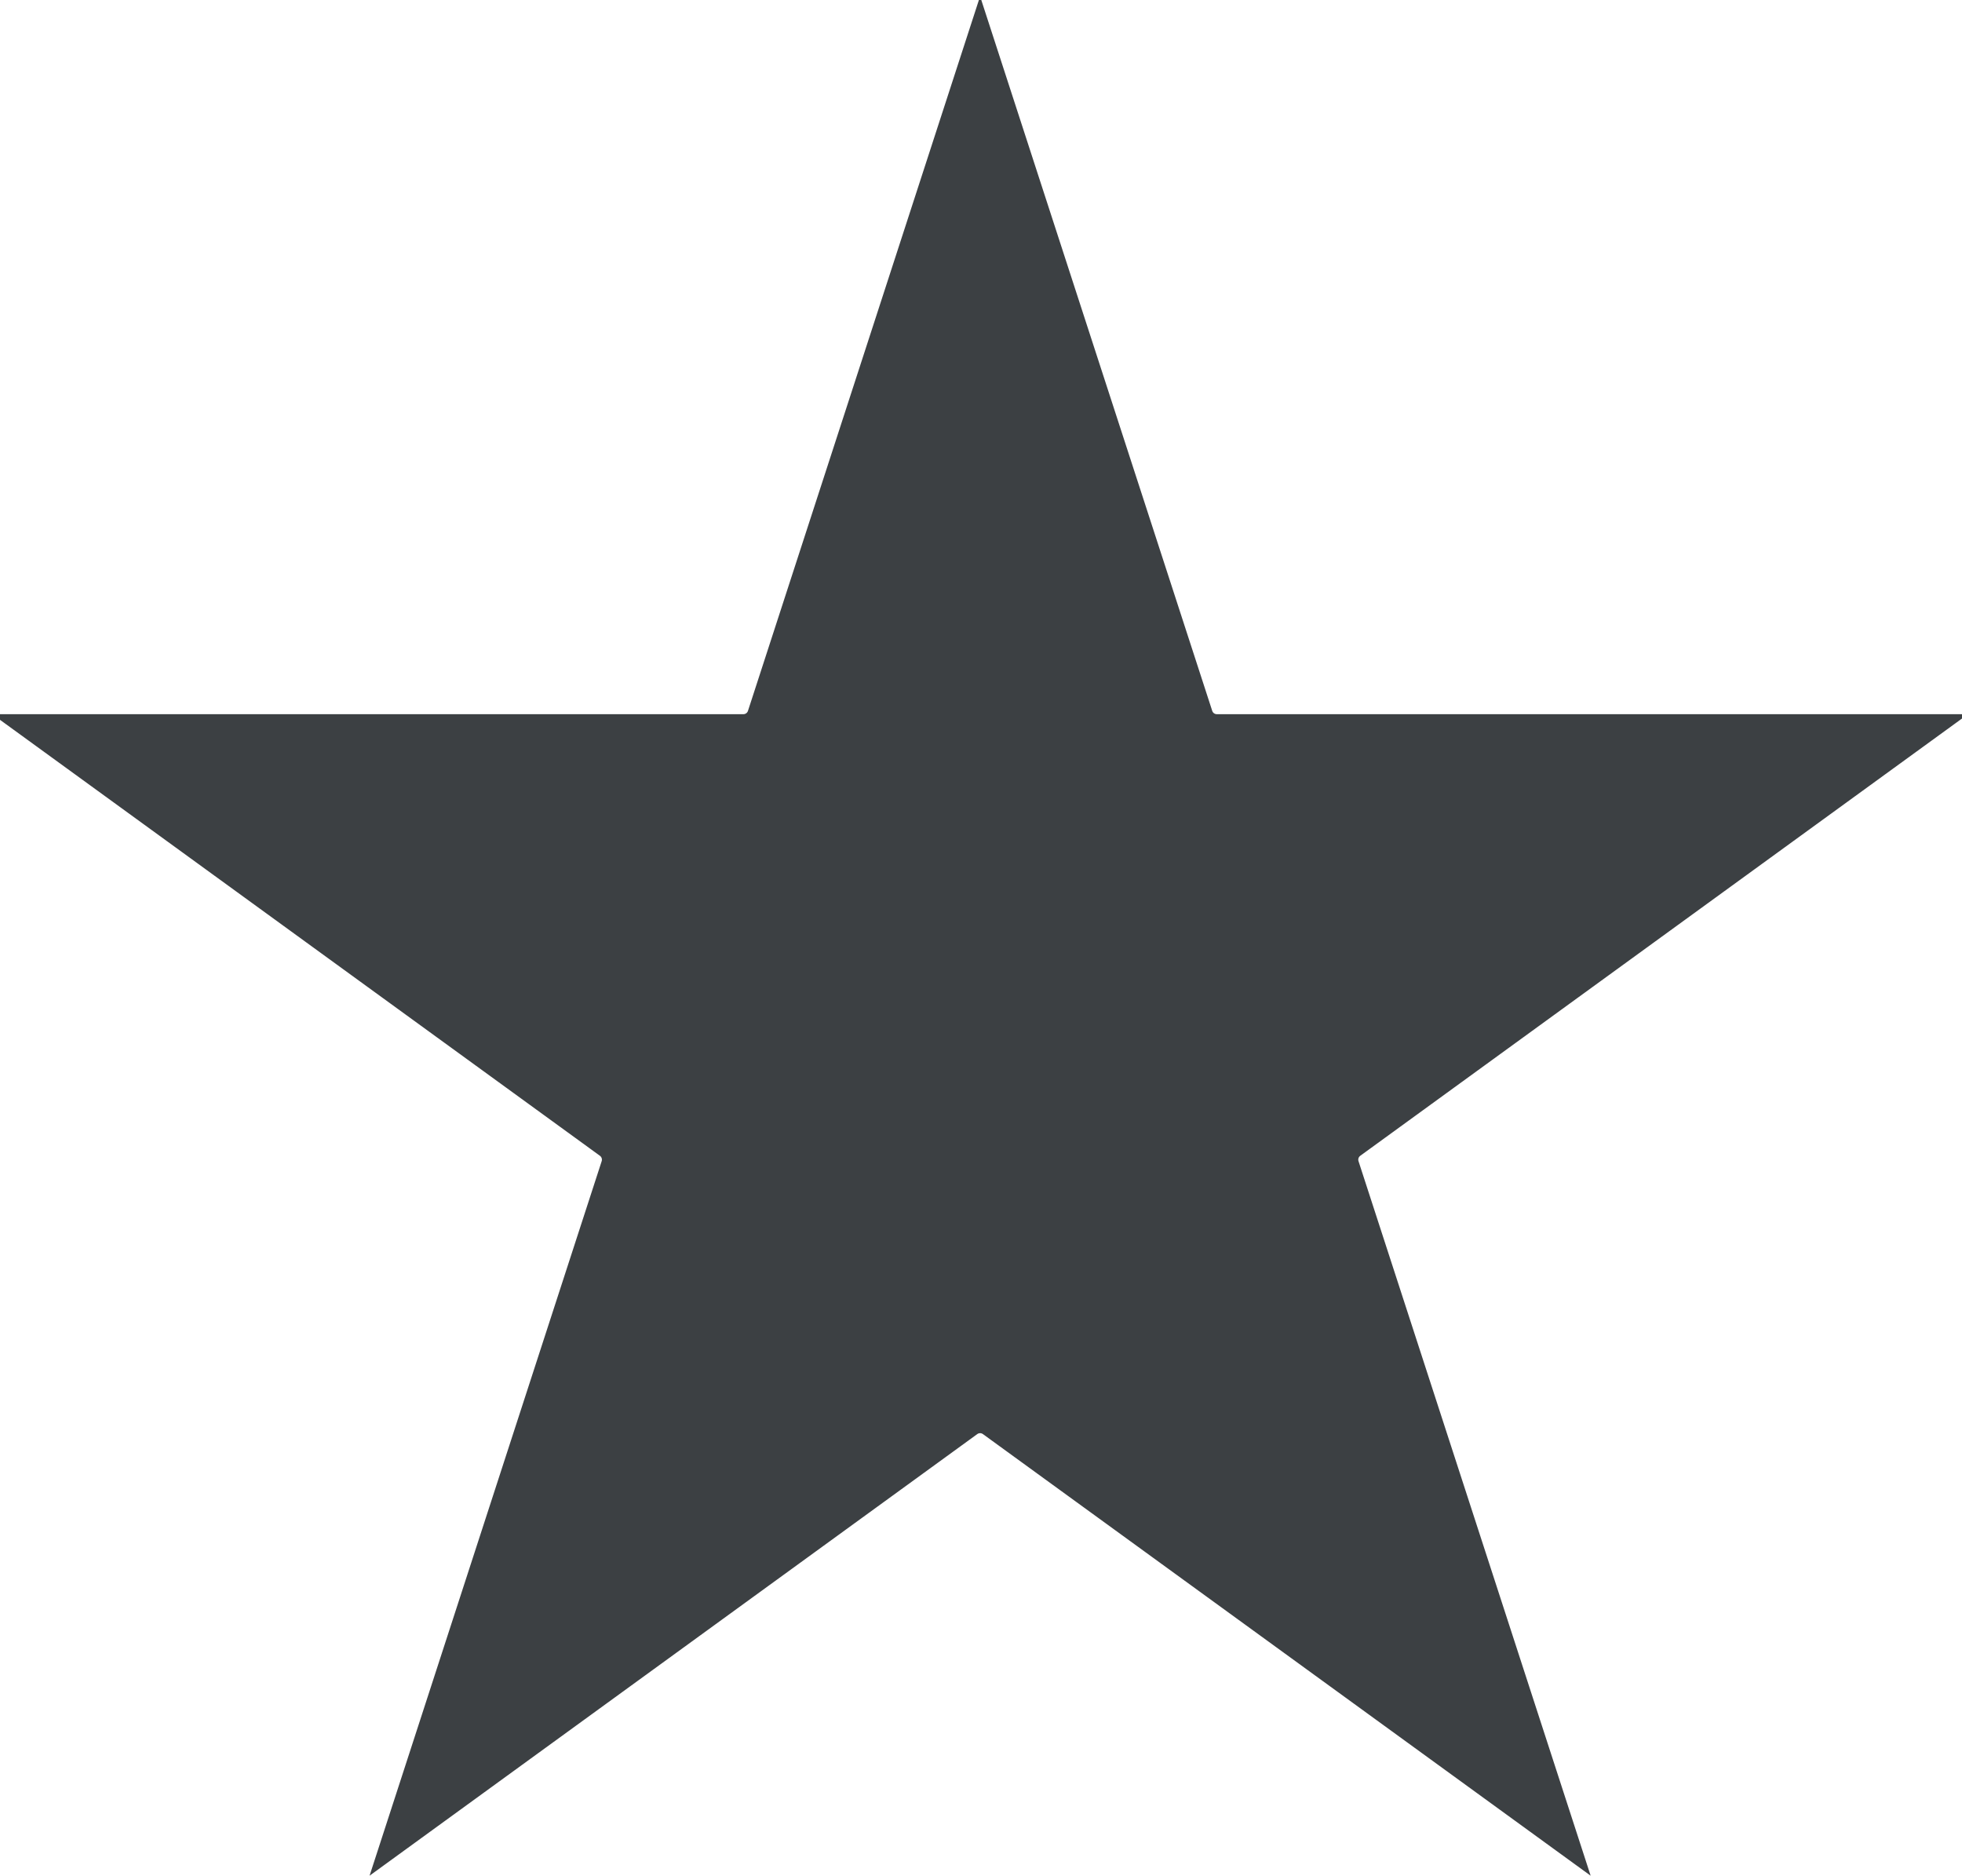 <svg width="204" height="195" viewBox="0 0 204 195" fill="none" xmlns="http://www.w3.org/2000/svg">
<path d="M101.906 1.237L125.566 74.054C125.7 74.466 126.084 74.745 126.517 74.745H203.082L141.14 119.748C140.789 120.003 140.642 120.454 140.776 120.866L164.436 193.683L102.494 148.68C102.144 148.425 101.669 148.425 101.318 148.68L39.377 193.683L63.036 120.866C63.17 120.454 63.023 120.003 62.673 119.748L0.731 74.745H77.296C77.729 74.745 78.113 74.466 78.246 74.054L101.906 1.237Z" fill="#3C4043" stroke="#3C4043"/>
</svg>
